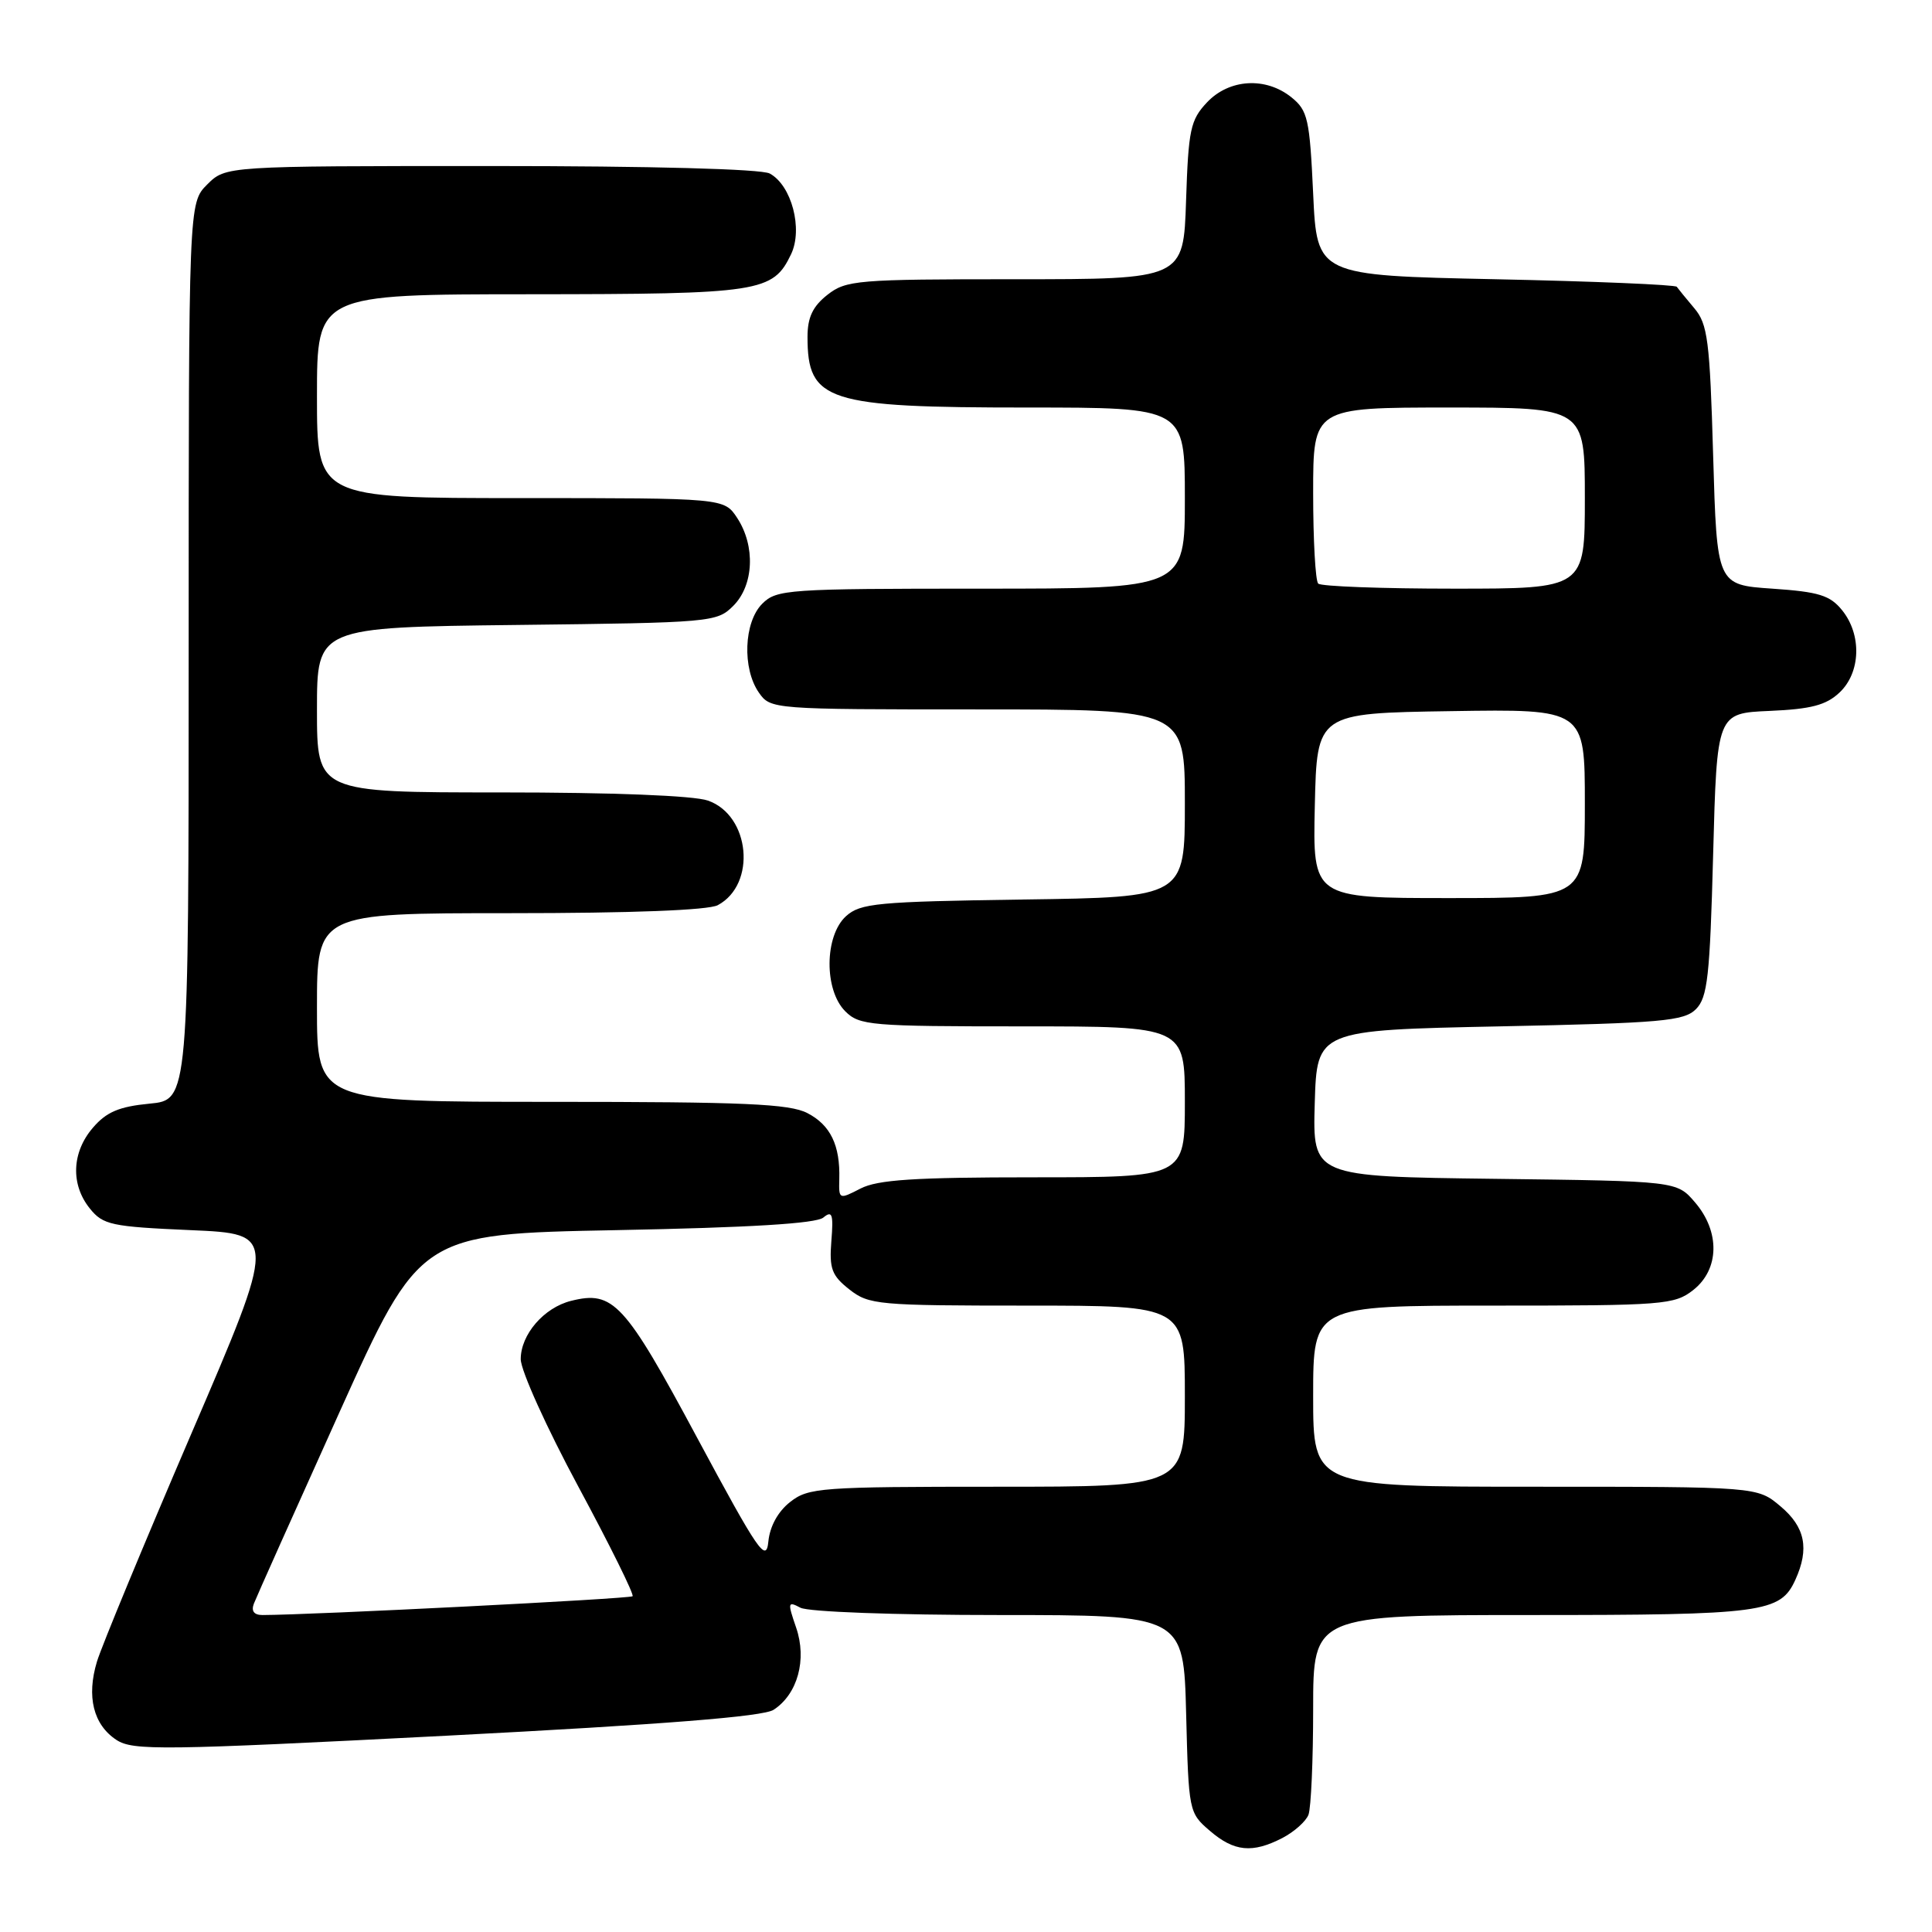 <?xml version="1.0" encoding="UTF-8" standalone="no"?>
<!DOCTYPE svg PUBLIC "-//W3C//DTD SVG 1.1//EN" "http://www.w3.org/Graphics/SVG/1.1/DTD/svg11.dtd" >
<svg xmlns="http://www.w3.org/2000/svg" xmlns:xlink="http://www.w3.org/1999/xlink" version="1.1" viewBox="0 0 256 256">
 <g >
 <path fill="currentColor"
d=" M 169.93 243.54 C 171.48 242.73 173.04 241.35 173.38 240.46 C 173.72 239.56 174.00 233.25 174.00 226.42 C 174.00 214.00 174.00 214.00 202.95 214.00 C 233.61 214.00 235.91 213.69 237.89 209.34 C 239.77 205.21 239.20 202.34 235.92 199.59 C 232.85 197.00 232.85 197.00 203.42 197.00 C 174.00 197.00 174.00 197.00 174.00 185.00 C 174.00 173.00 174.00 173.00 197.87 173.00 C 220.49 173.00 221.87 172.89 224.37 170.93 C 227.84 168.19 227.94 163.20 224.59 159.31 C 222.18 156.50 222.18 156.50 198.05 156.20 C 173.93 155.90 173.93 155.90 174.21 146.20 C 174.50 136.50 174.50 136.50 198.72 136.00 C 220.21 135.56 223.13 135.30 224.72 133.72 C 226.26 132.17 226.57 129.42 227.00 113.22 C 227.50 94.50 227.50 94.50 234.49 94.20 C 239.97 93.96 241.97 93.44 243.74 91.77 C 246.56 89.13 246.72 84.11 244.09 80.86 C 242.49 78.88 241.01 78.42 234.84 78.00 C 227.50 77.50 227.50 77.50 227.00 60.35 C 226.56 45.12 226.28 42.94 224.51 40.85 C 223.42 39.56 222.37 38.27 222.18 38.00 C 221.99 37.73 211.19 37.27 198.17 37.00 C 174.50 36.50 174.50 36.50 174.00 25.66 C 173.54 15.78 173.29 14.65 171.14 12.91 C 167.73 10.15 162.87 10.44 159.92 13.58 C 157.74 15.90 157.47 17.17 157.16 26.58 C 156.82 37.00 156.82 37.00 134.54 37.00 C 113.52 37.00 112.12 37.12 109.63 39.07 C 107.69 40.60 107.00 42.06 107.00 44.64 C 107.00 53.19 109.54 54.00 136.15 54.00 C 157.00 54.00 157.00 54.00 157.00 66.00 C 157.00 78.00 157.00 78.00 130.00 78.00 C 104.33 78.00 102.90 78.10 101.00 80.00 C 98.56 82.44 98.33 88.59 100.56 91.78 C 102.10 93.98 102.33 94.00 129.56 94.00 C 157.00 94.00 157.00 94.00 157.00 106.44 C 157.00 118.89 157.00 118.89 135.60 119.19 C 116.21 119.47 114.01 119.68 112.10 121.40 C 109.24 124.00 109.18 131.18 112.00 134.00 C 113.88 135.88 115.33 136.00 135.50 136.00 C 157.00 136.00 157.00 136.00 157.00 146.00 C 157.00 156.00 157.00 156.00 136.95 156.00 C 121.14 156.00 116.29 156.32 114.02 157.49 C 111.17 158.96 111.14 158.94 111.21 156.24 C 111.34 151.76 110.04 149.07 106.98 147.49 C 104.61 146.26 98.59 146.00 73.05 146.00 C 42.00 146.00 42.00 146.00 42.00 133.50 C 42.00 121.00 42.00 121.00 67.57 121.00 C 83.67 121.00 93.86 120.61 95.11 119.94 C 100.27 117.18 99.41 108.03 93.80 106.08 C 91.91 105.42 81.21 105.00 66.35 105.00 C 42.00 105.00 42.00 105.00 42.00 94.06 C 42.00 83.12 42.00 83.12 68.47 82.81 C 94.31 82.51 95.00 82.45 97.17 80.27 C 99.89 77.55 100.12 72.35 97.68 68.63 C 95.95 66.00 95.95 66.00 68.98 66.00 C 42.00 66.00 42.00 66.00 42.00 52.50 C 42.00 39.00 42.00 39.00 70.25 38.99 C 100.77 38.97 102.41 38.72 104.82 33.69 C 106.42 30.34 104.89 24.55 101.99 22.99 C 100.86 22.39 86.33 22.00 65.02 22.00 C 29.91 22.00 29.91 22.00 27.45 24.45 C 25.00 26.91 25.00 26.91 25.00 86.33 C 25.00 145.75 25.00 145.75 19.81 146.24 C 15.78 146.63 14.10 147.34 12.31 149.43 C 9.50 152.69 9.34 156.96 11.91 160.14 C 13.66 162.31 14.75 162.54 25.27 163.00 C 36.73 163.50 36.73 163.50 25.34 190.00 C 19.08 204.57 13.46 218.15 12.85 220.16 C 11.44 224.81 12.37 228.54 15.43 230.55 C 17.62 231.98 21.46 231.93 59.17 229.99 C 88.09 228.49 101.10 227.46 102.50 226.56 C 105.69 224.49 106.95 219.90 105.49 215.66 C 104.34 212.32 104.38 212.14 106.06 213.03 C 107.08 213.58 118.52 214.00 132.35 214.00 C 156.84 214.00 156.84 214.00 157.17 227.09 C 157.50 240.02 157.53 240.21 160.31 242.59 C 163.53 245.36 165.94 245.60 169.93 243.54 Z  M 33.64 212.49 C 33.96 211.66 39.04 200.30 44.93 187.24 C 55.64 163.50 55.64 163.50 81.67 163.00 C 99.33 162.66 108.15 162.13 109.10 161.33 C 110.27 160.36 110.45 160.87 110.16 164.44 C 109.87 168.11 110.21 169.02 112.55 170.86 C 115.13 172.89 116.32 173.00 136.13 173.00 C 157.00 173.00 157.00 173.00 157.00 185.00 C 157.00 197.00 157.00 197.00 132.13 197.00 C 108.68 197.00 107.12 197.12 104.70 199.02 C 103.08 200.29 102.01 202.25 101.81 204.27 C 101.53 207.14 100.48 205.59 92.37 190.50 C 82.76 172.59 81.26 170.97 75.67 172.37 C 72.07 173.27 69.00 176.83 69.00 180.10 C 69.00 181.59 72.43 189.18 76.62 196.96 C 80.81 204.74 84.05 211.29 83.82 211.51 C 83.49 211.85 41.21 213.99 34.78 214.00 C 33.66 214.00 33.26 213.48 33.64 212.49 Z  M 174.22 106.75 C 174.50 94.50 174.50 94.50 192.25 94.23 C 210.00 93.95 210.00 93.95 210.00 106.48 C 210.00 119.00 210.00 119.00 191.97 119.00 C 173.94 119.00 173.94 119.00 174.22 106.75 Z  M 174.67 77.33 C 174.30 76.97 174.00 71.57 174.00 65.33 C 174.00 54.00 174.00 54.00 192.00 54.00 C 210.00 54.00 210.00 54.00 210.00 66.00 C 210.00 78.00 210.00 78.00 192.67 78.00 C 183.13 78.00 175.03 77.70 174.67 77.33 Z "/>
</g>
</svg>